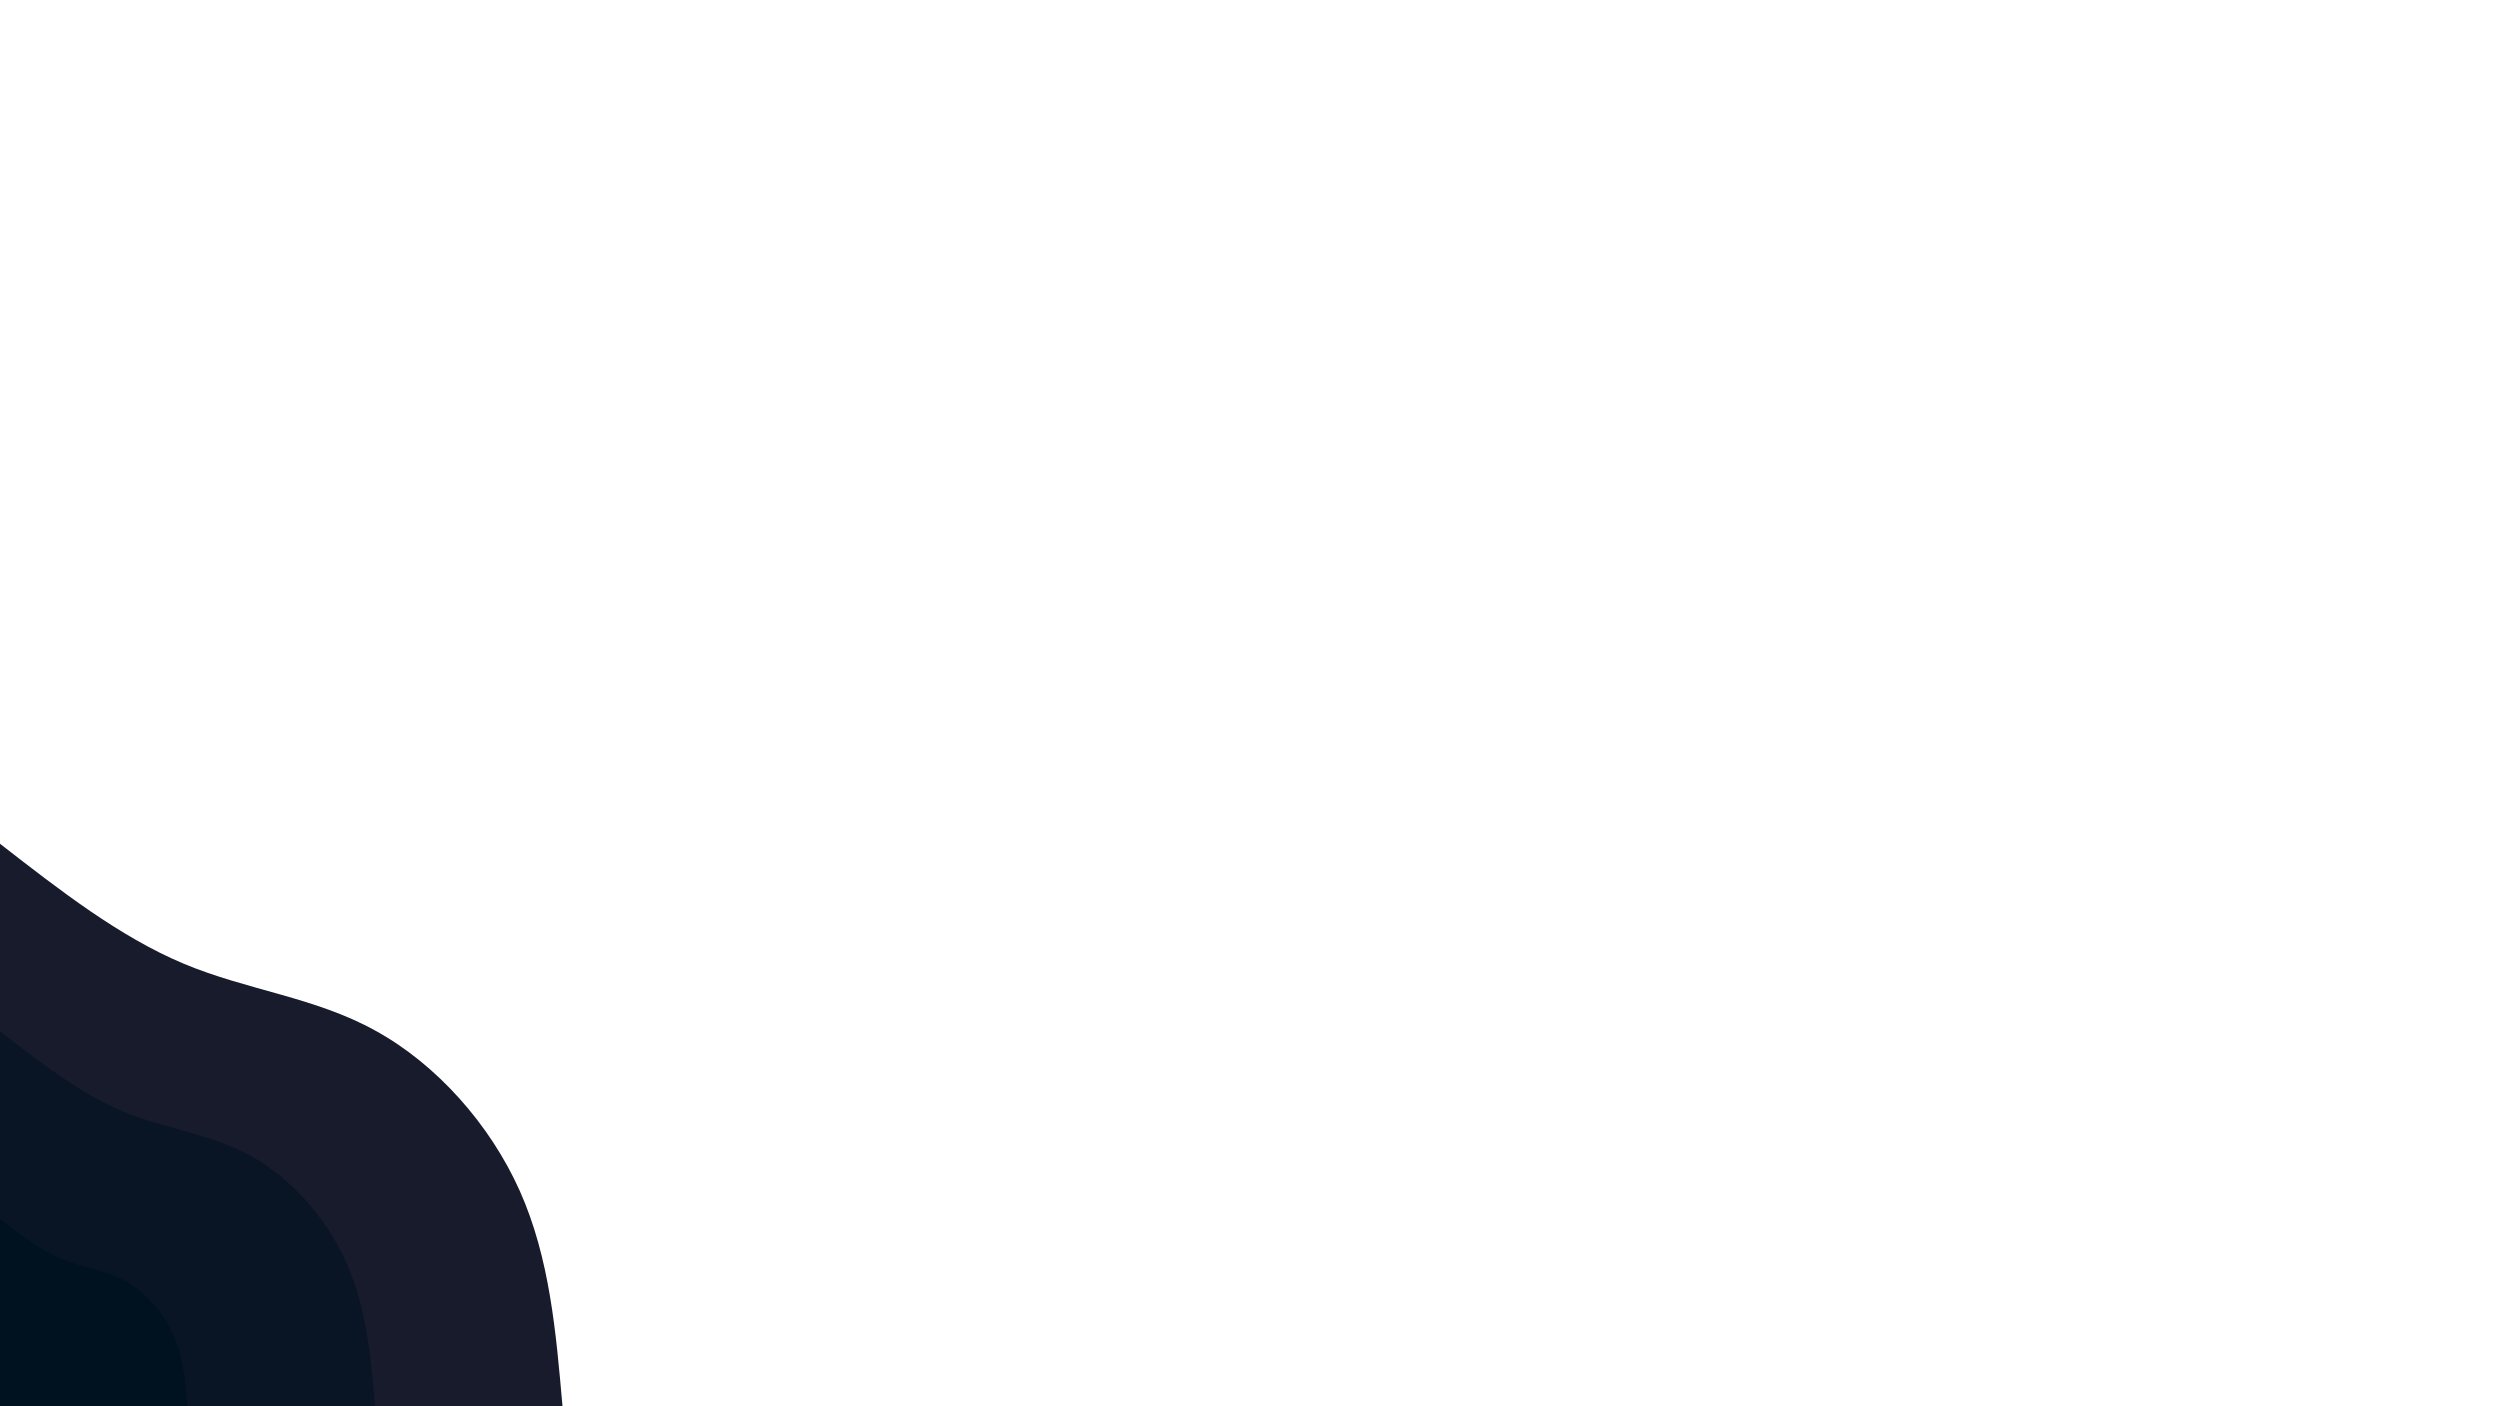 <svg id="visual" viewBox="0 0 960 540" width="960" height="540" xmlns="http://www.w3.org/2000/svg"
    xmlns:xlink="http://www.w3.org/1999/xlink" version="1.1">
    <g transform="translate(0, 540)">
        <path
            d="M0 -216C23 -198.1 45.9 -180.3 70.4 -170C94.9 -159.7 121 -157.1 144.2 -144.2C167.5 -131.4 188.1 -108.4 199.6 -82.7C211.1 -56.9 213.5 -28.5 216 0L0 0Z"
            fill="#171b2b"></path>
        <path
            d="M0 -144C15.3 -132.1 30.6 -120.2 46.9 -113.3C63.3 -106.5 80.6 -104.7 96.2 -96.2C111.7 -87.6 125.4 -72.3 133 -55.1C140.7 -37.9 142.4 -19 144 0L0 0Z"
            fill="#091524"></path>
        <path
            d="M0 -72C7.7 -66 15.3 -60.1 23.5 -56.7C31.6 -53.2 40.3 -52.4 48.1 -48.1C55.8 -43.8 62.7 -36.1 66.5 -27.6C70.4 -19 71.2 -9.5 72 0L0 0Z"
            fill="#001220"></path>
    </g>
</svg>